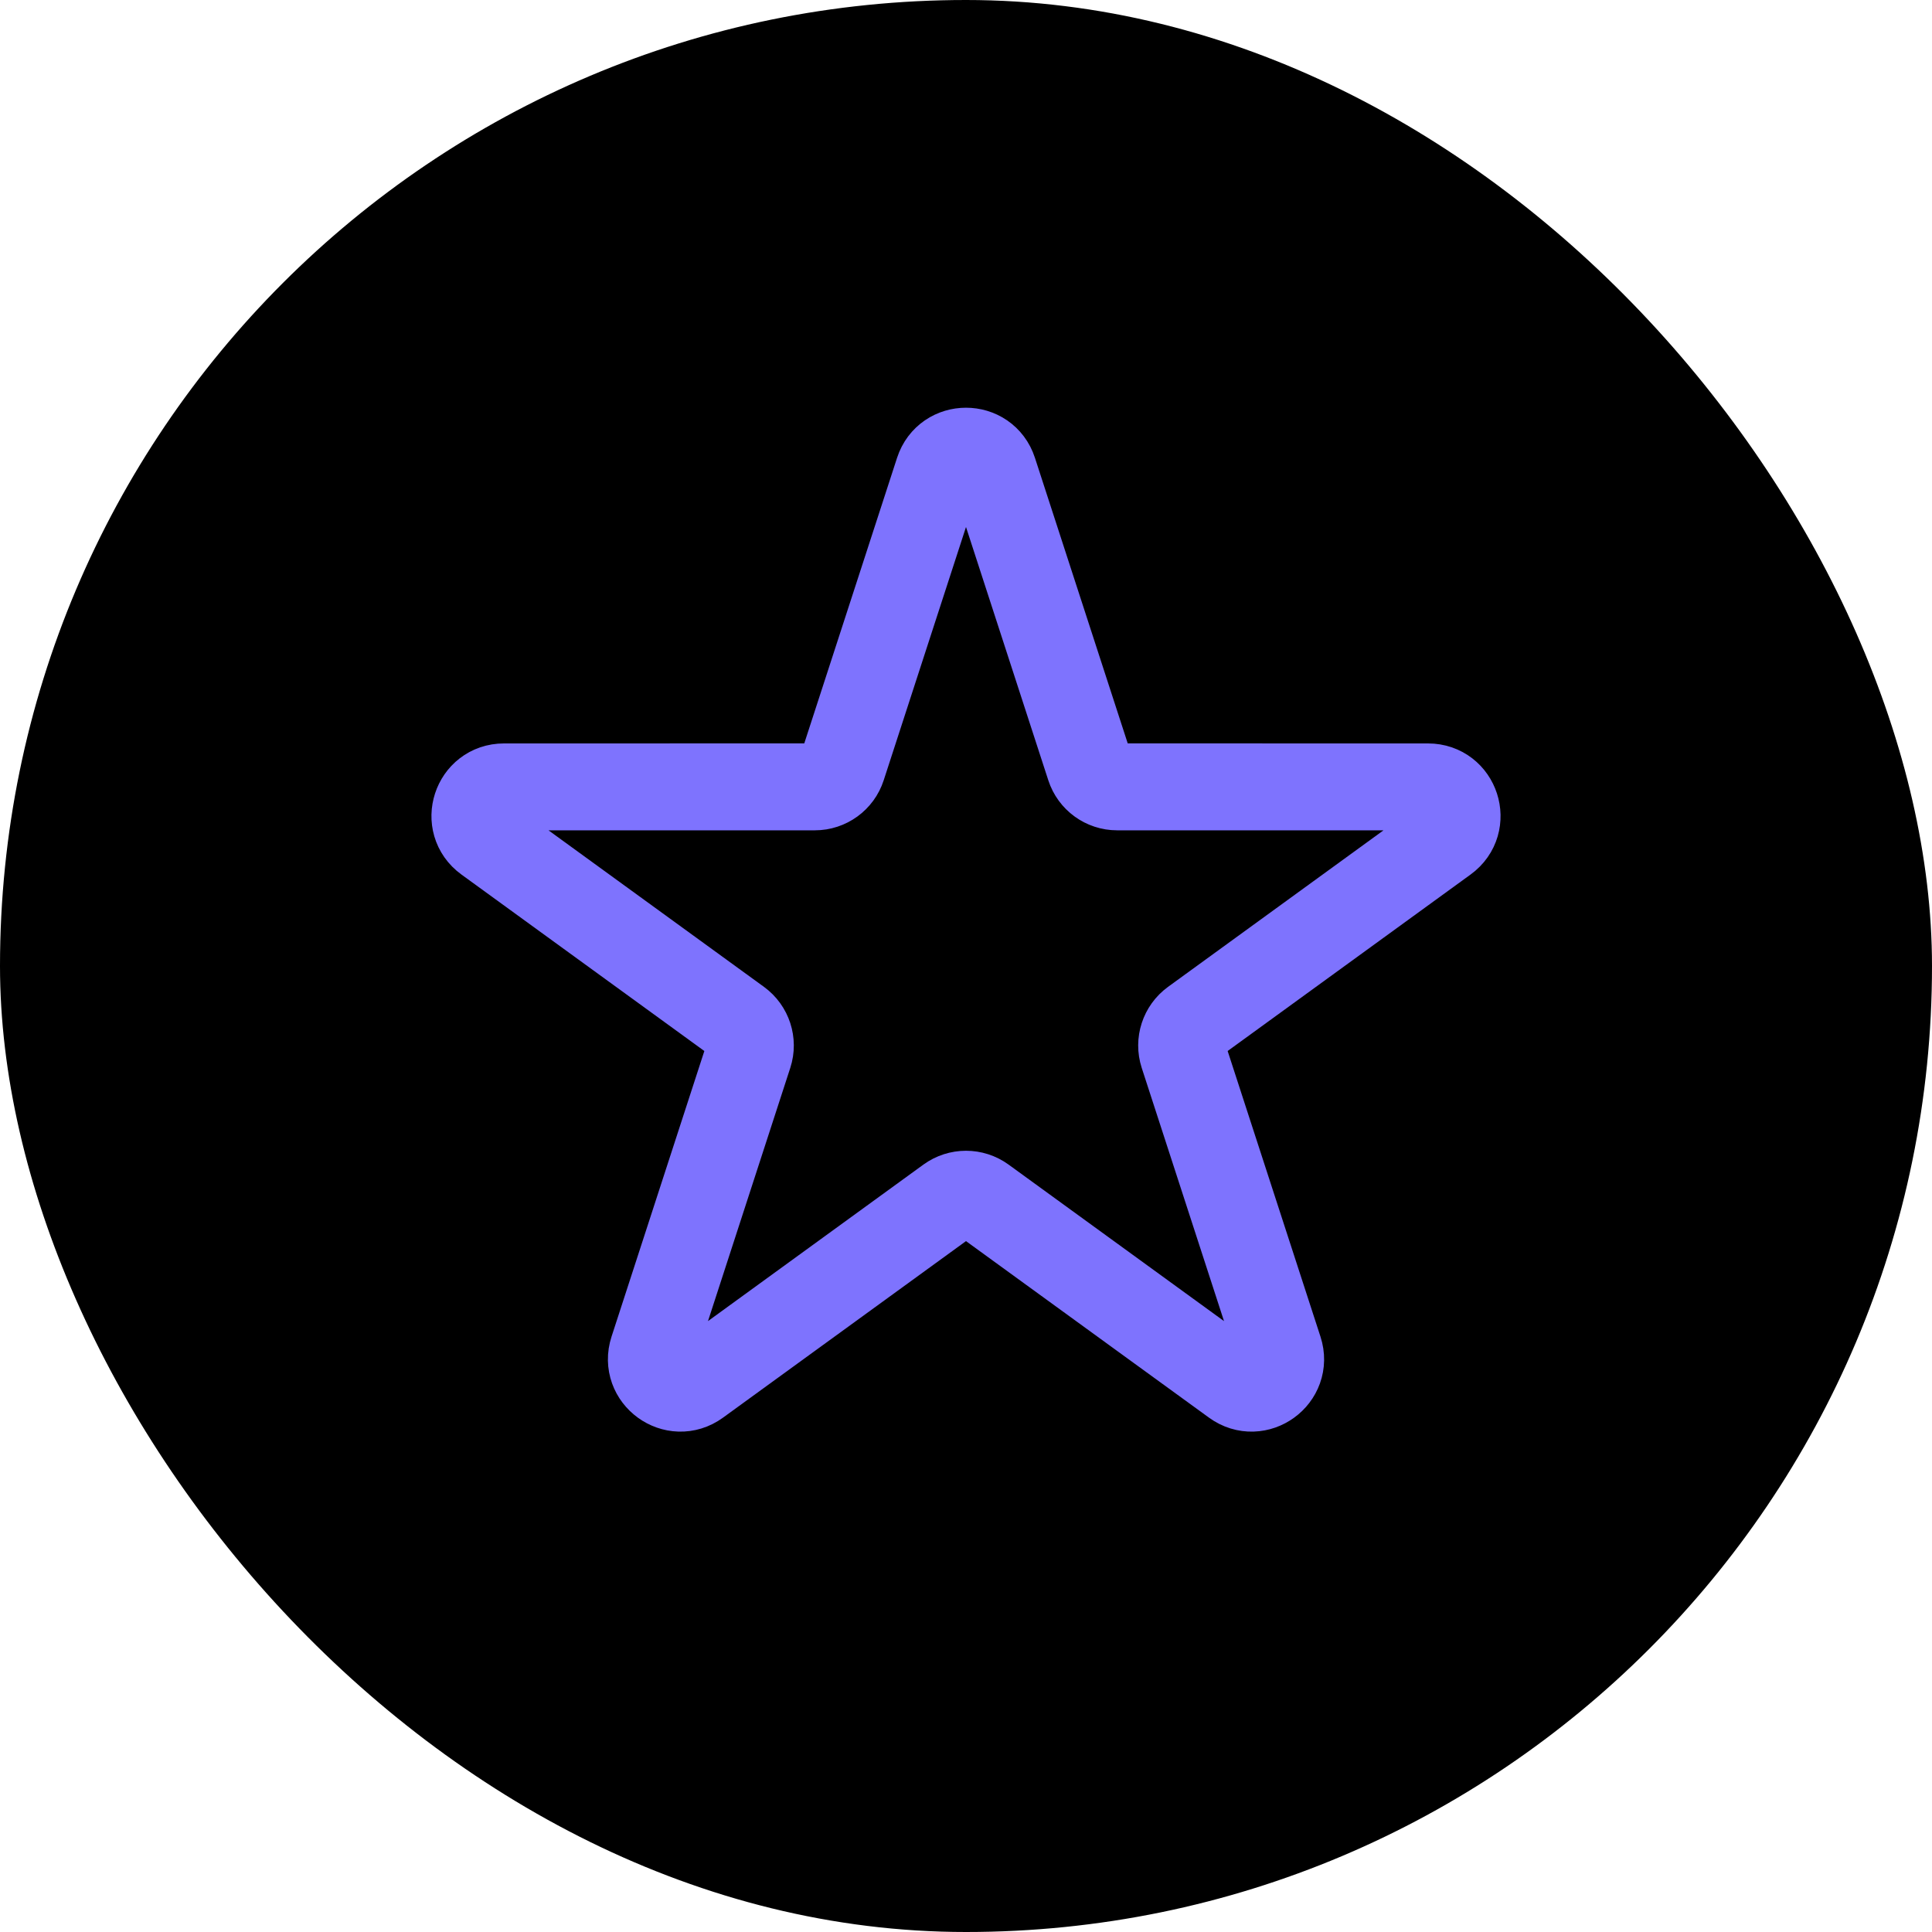 <svg width="40" height="40" viewBox="0 0 40 40" fill="none" xmlns="http://www.w3.org/2000/svg">
<g id="icon/DX&#236;&#166;&#144;&#234;&#178;&#168;&#236;&#176;&#190;&#234;&#184;&#176;">
<rect width="40" height="40" rx="20" fill="black"/>
<path id="Star 2" d="M19.429 9.756C19.609 9.203 20.391 9.203 20.571 9.756L22.56 15.877C22.64 16.124 22.87 16.291 23.13 16.291L29.566 16.292C30.148 16.292 30.389 17.035 29.919 17.377L24.712 21.16C24.502 21.313 24.414 21.584 24.494 21.831L26.483 27.952C26.663 28.505 26.03 28.965 25.56 28.623L20.353 24.84C20.142 24.687 19.858 24.687 19.647 24.84L14.44 28.623C13.97 28.965 13.338 28.505 13.517 27.952L15.506 21.831C15.586 21.584 15.498 21.313 15.288 21.16L10.081 17.377C9.611 17.035 9.852 16.292 10.434 16.292L16.87 16.291C17.13 16.291 17.36 16.124 17.44 15.877L19.429 9.756Z" stroke="#7E73FE" stroke-width="1.8"/>
</g>
</svg>
